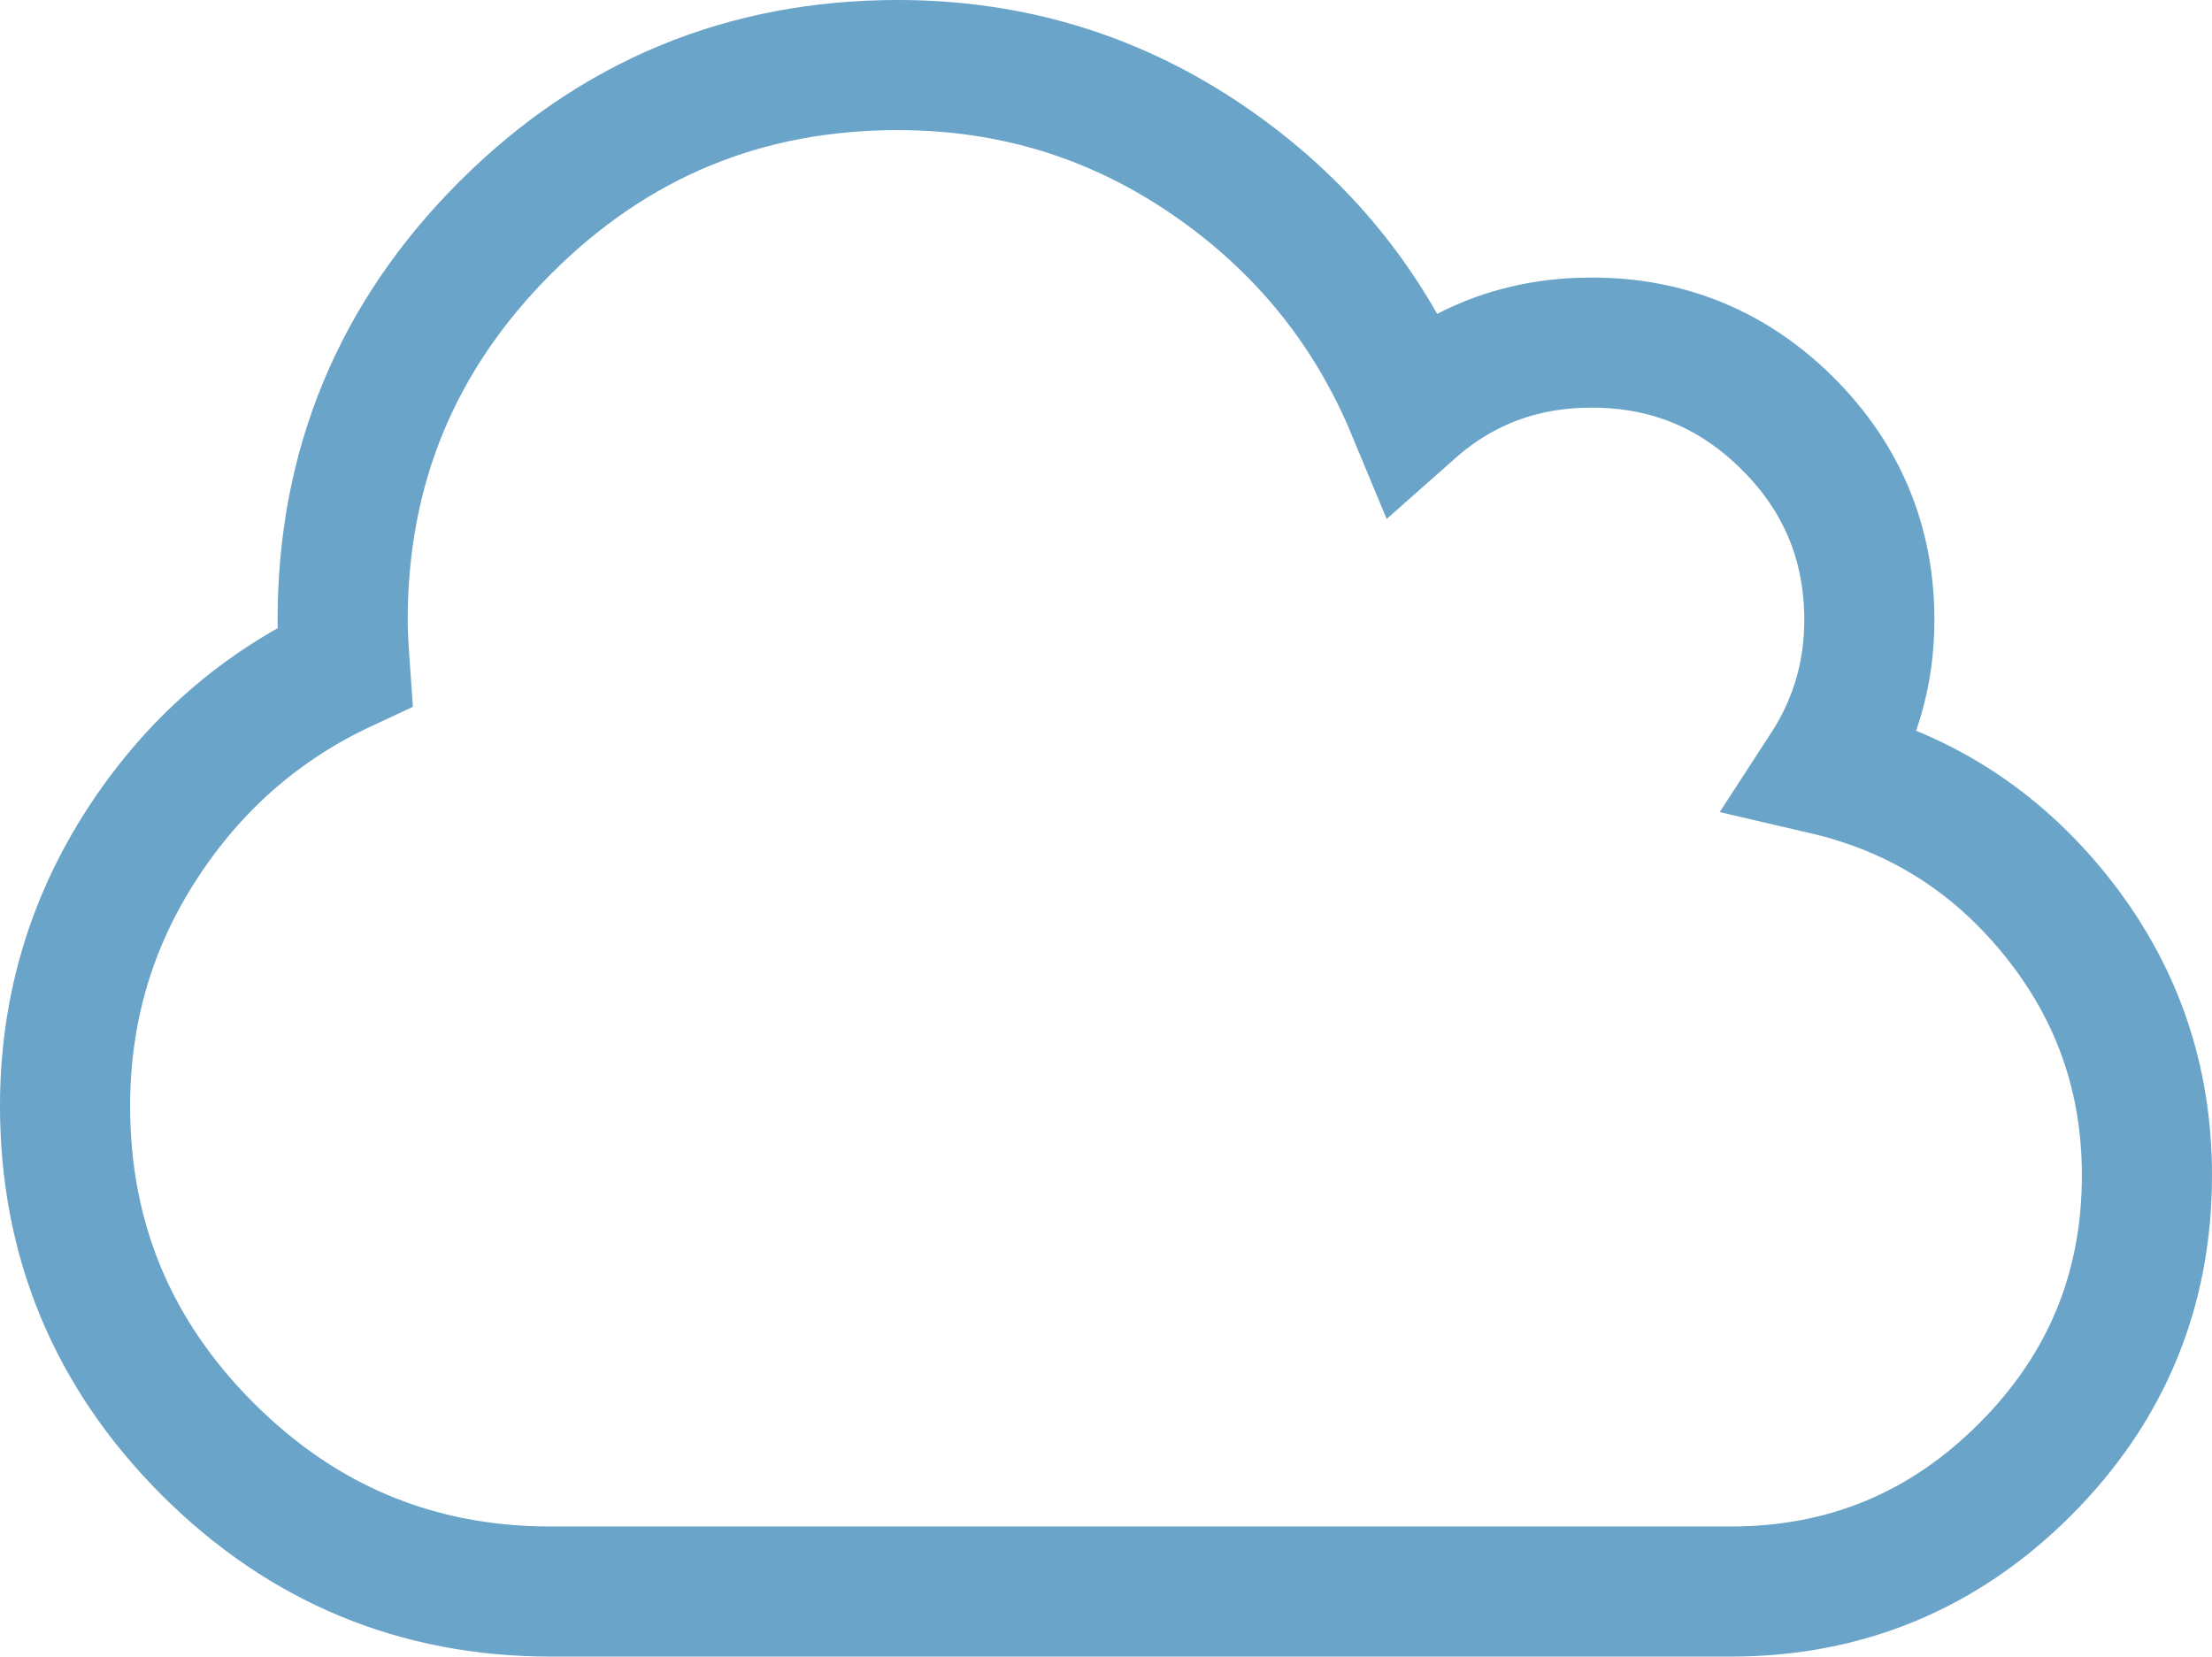 <?xml version="1.0" encoding="UTF-8" standalone="no"?>
<svg
   xmlns:dc="http://purl.org/dc/elements/1.1/"
   xmlns:cc="http://creativecommons.org/ns#"
   xmlns:rdf="http://www.w3.org/1999/02/22-rdf-syntax-ns#"
   xmlns:svg="http://www.w3.org/2000/svg"
   xmlns="http://www.w3.org/2000/svg"
   xmlns:sodipodi="http://sodipodi.sourceforge.net/DTD/sodipodi-0.dtd"
   xmlns:inkscape="http://www.inkscape.org/namespaces/inkscape"
   height="1528"
   viewBox="0 0 2040 1528"
   width="2040"
   id="svg3474"
   version="1.1"
   inkscape:version="0.91 r13725"
   sodipodi:docname="cloud-open.svg">
  <defs
     id="defs3480" />
  <sodipodi:namedview
     pagecolor="#ffffff"
     bordercolor="#666666"
     borderopacity="1"
     objecttolerance="10"
     gridtolerance="10"
     guidetolerance="10"
     inkscape:pageopacity="0"
     inkscape:pageshadow="2"
     inkscape:window-width="1920"
     inkscape:window-height="1054"
     id="namedview3478"
     showgrid="false"
     fit-margin-top="0"
     fit-margin-left="0"
     fit-margin-right="0"
     fit-margin-bottom="0"
     inkscape:zoom="0.48549107"
     inkscape:cx="800.81941"
     inkscape:cy="882.41209"
     inkscape:window-x="0"
     inkscape:window-y="0"
     inkscape:window-maximized="1"
     inkscape:current-layer="svg3474" />
  <path
     d="m 1980,1084 q 0,159 -112.5,271.5 Q 1755,1468 1596,1468 l -1088,0 Q 323,1468 191.5,1336.5 60,1205 60,1020 60,888 131,778.5 202,669 318,615 316,587 316,572 316,360 466,210 616,60 828,60 q 158,0 286.5,88 128.5,88 187.5,230 70,-62 166,-62 106,0 181,75 75,75 75,181 0,75 -41,138 129,30 213,134.5 84,104.5 84,239.5 z"
     id="path3476"
     style="fill:none;stroke:#6aa4c8;stroke-width:120;stroke-miterlimit:4;stroke-dasharray:none;stroke-opacity:1"
     inkscape:connector-curvature="0" />
</svg>
